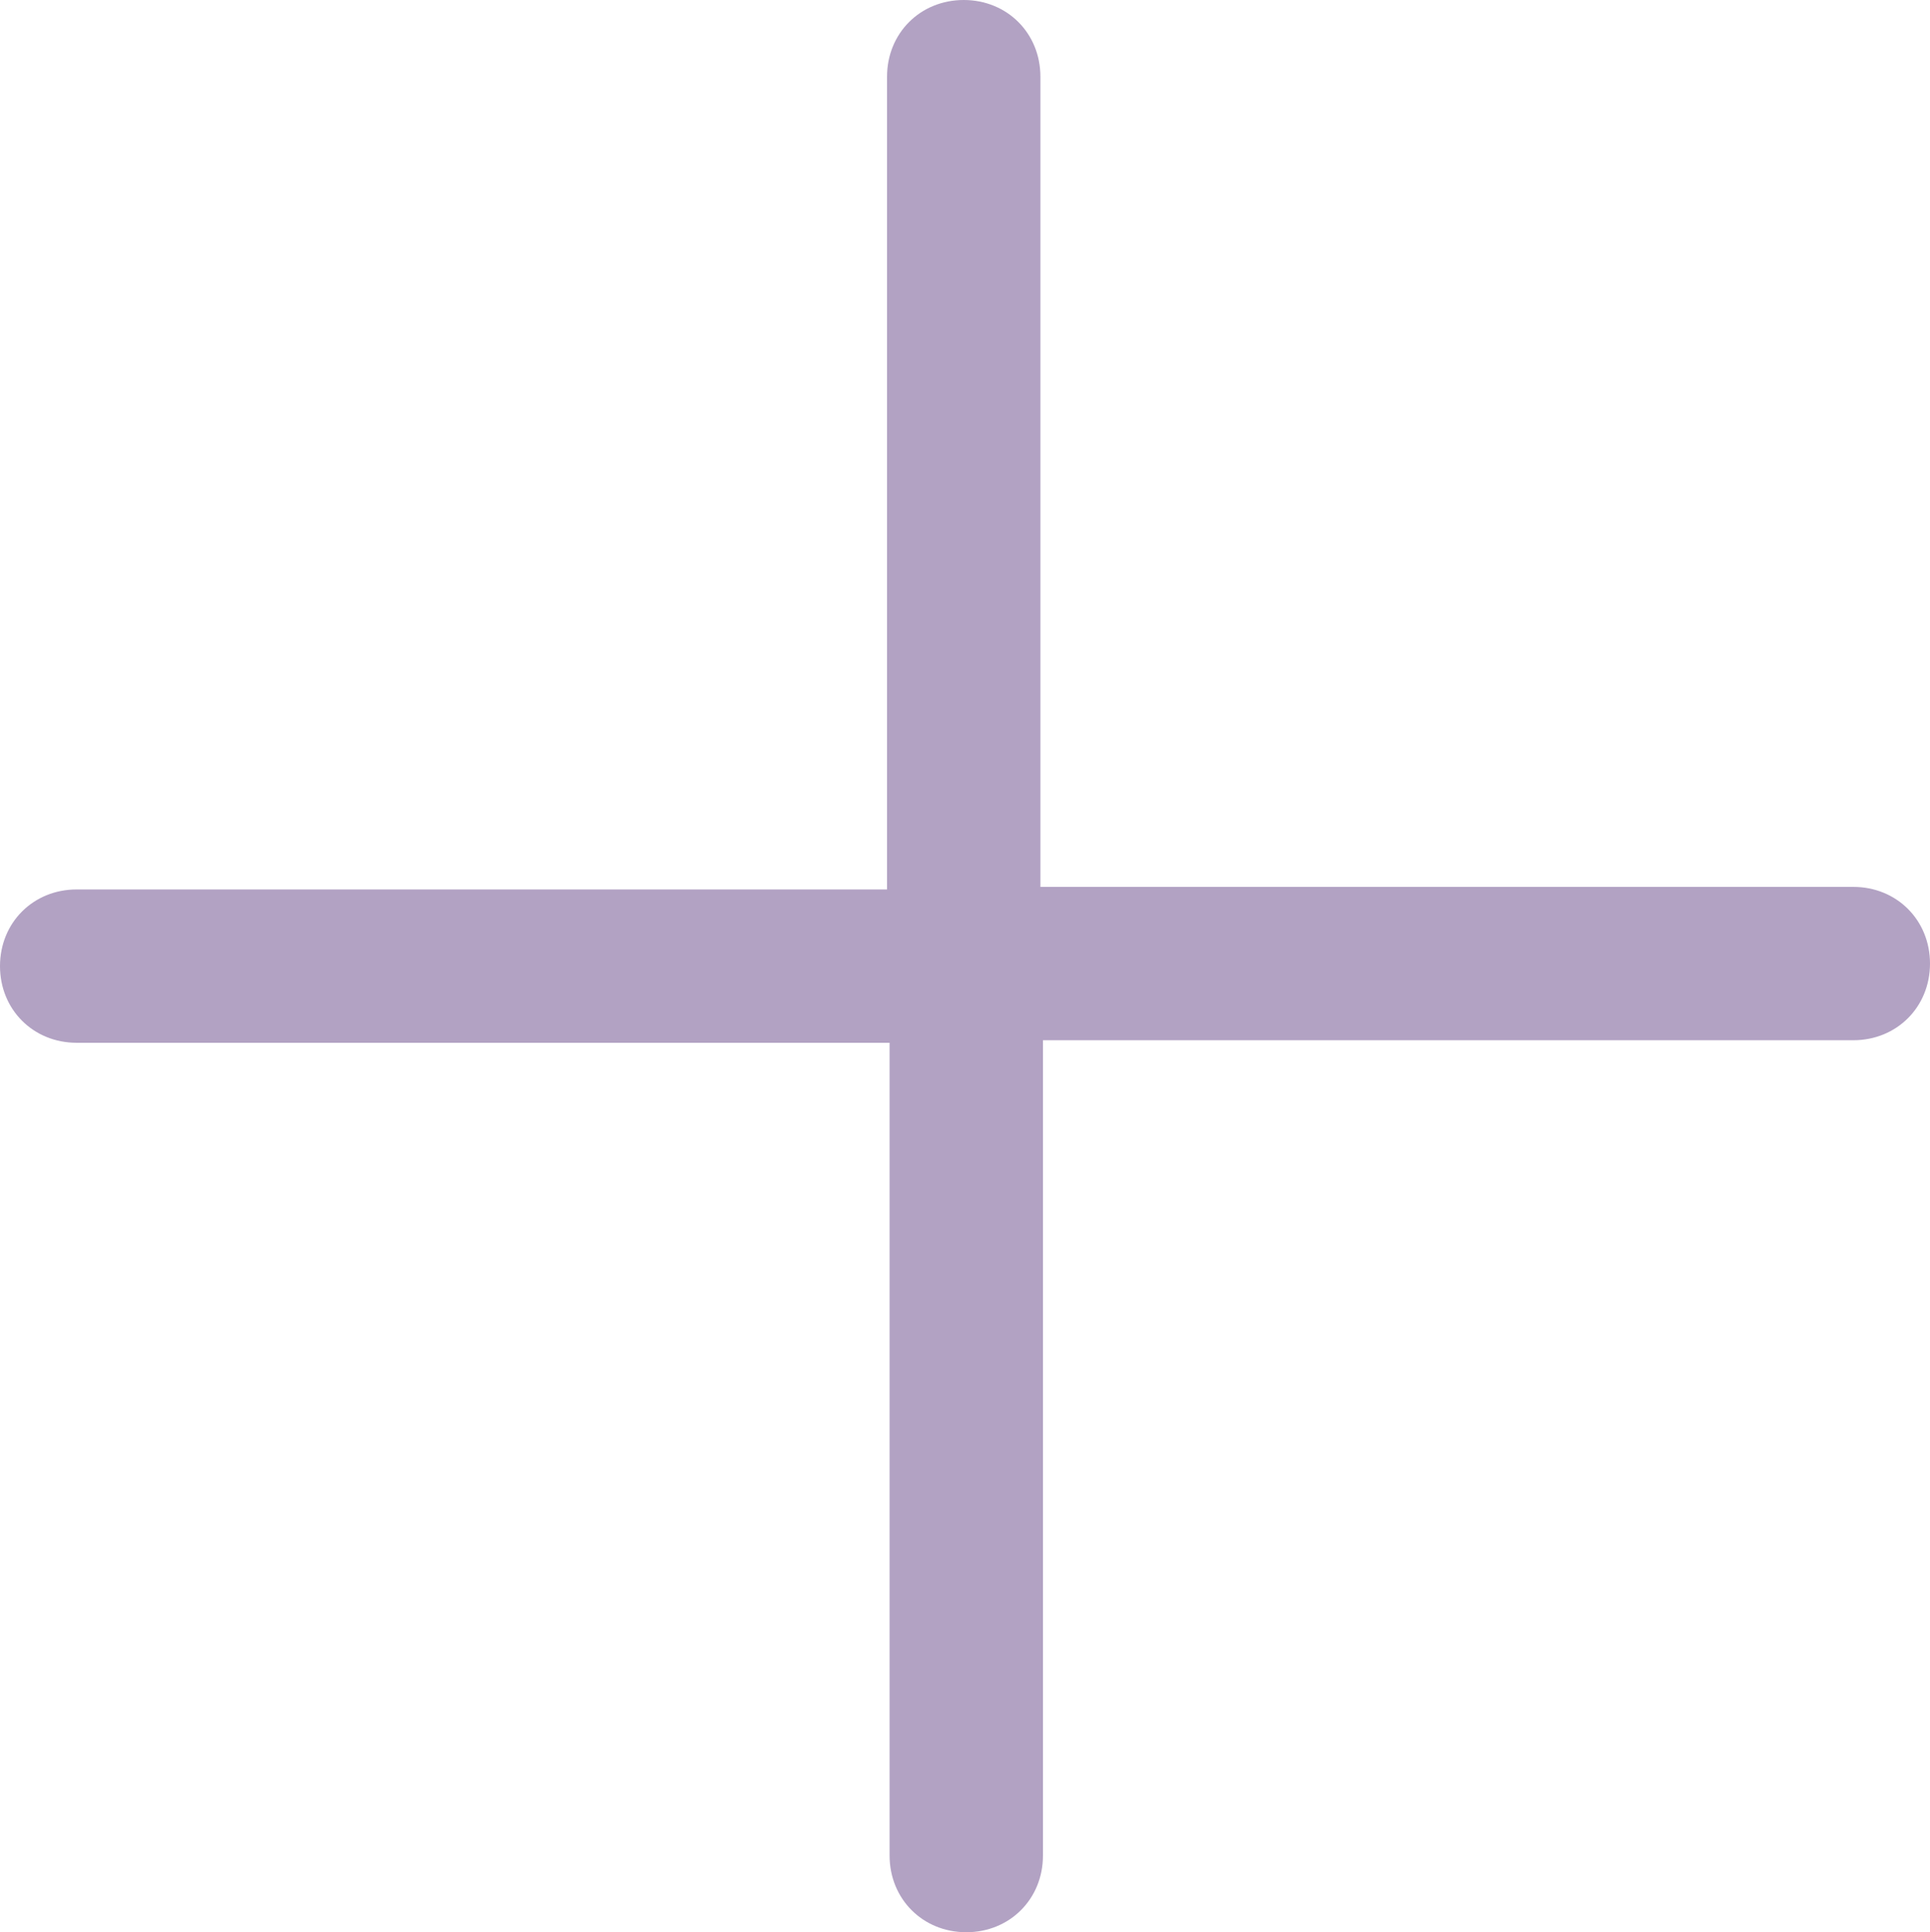 <?xml version="1.0" encoding="utf-8"?>
<!-- Generator: Adobe Illustrator 21.1.0, SVG Export Plug-In . SVG Version: 6.00 Build 0)  -->
<svg version="1.1" id="Layer_1" xmlns="http://www.w3.org/2000/svg" xmlns:xlink="http://www.w3.org/1999/xlink" x="0px" y="0px"
	 viewBox="0 0 75.5 75.6" style="enable-background:new 0 0 75.5 75.6;" xml:space="preserve">
<style type="text/css">
	.st0{fill:#B2A2C3;}
</style>
<path class="st0" d="M72.5,34.7H40.7V3c0-1.7-1.3-3-3-3s-3,1.3-3,3v31.8H3c-1.7,0-3,1.3-3,3s1.3,3,3,3h31.8v31.8c0,1.7,1.3,3,3,3
	s3-1.3,3-3V40.7h31.7c1.7,0,3-1.3,3-3S74.2,34.7,72.5,34.7z"/>
</svg>

